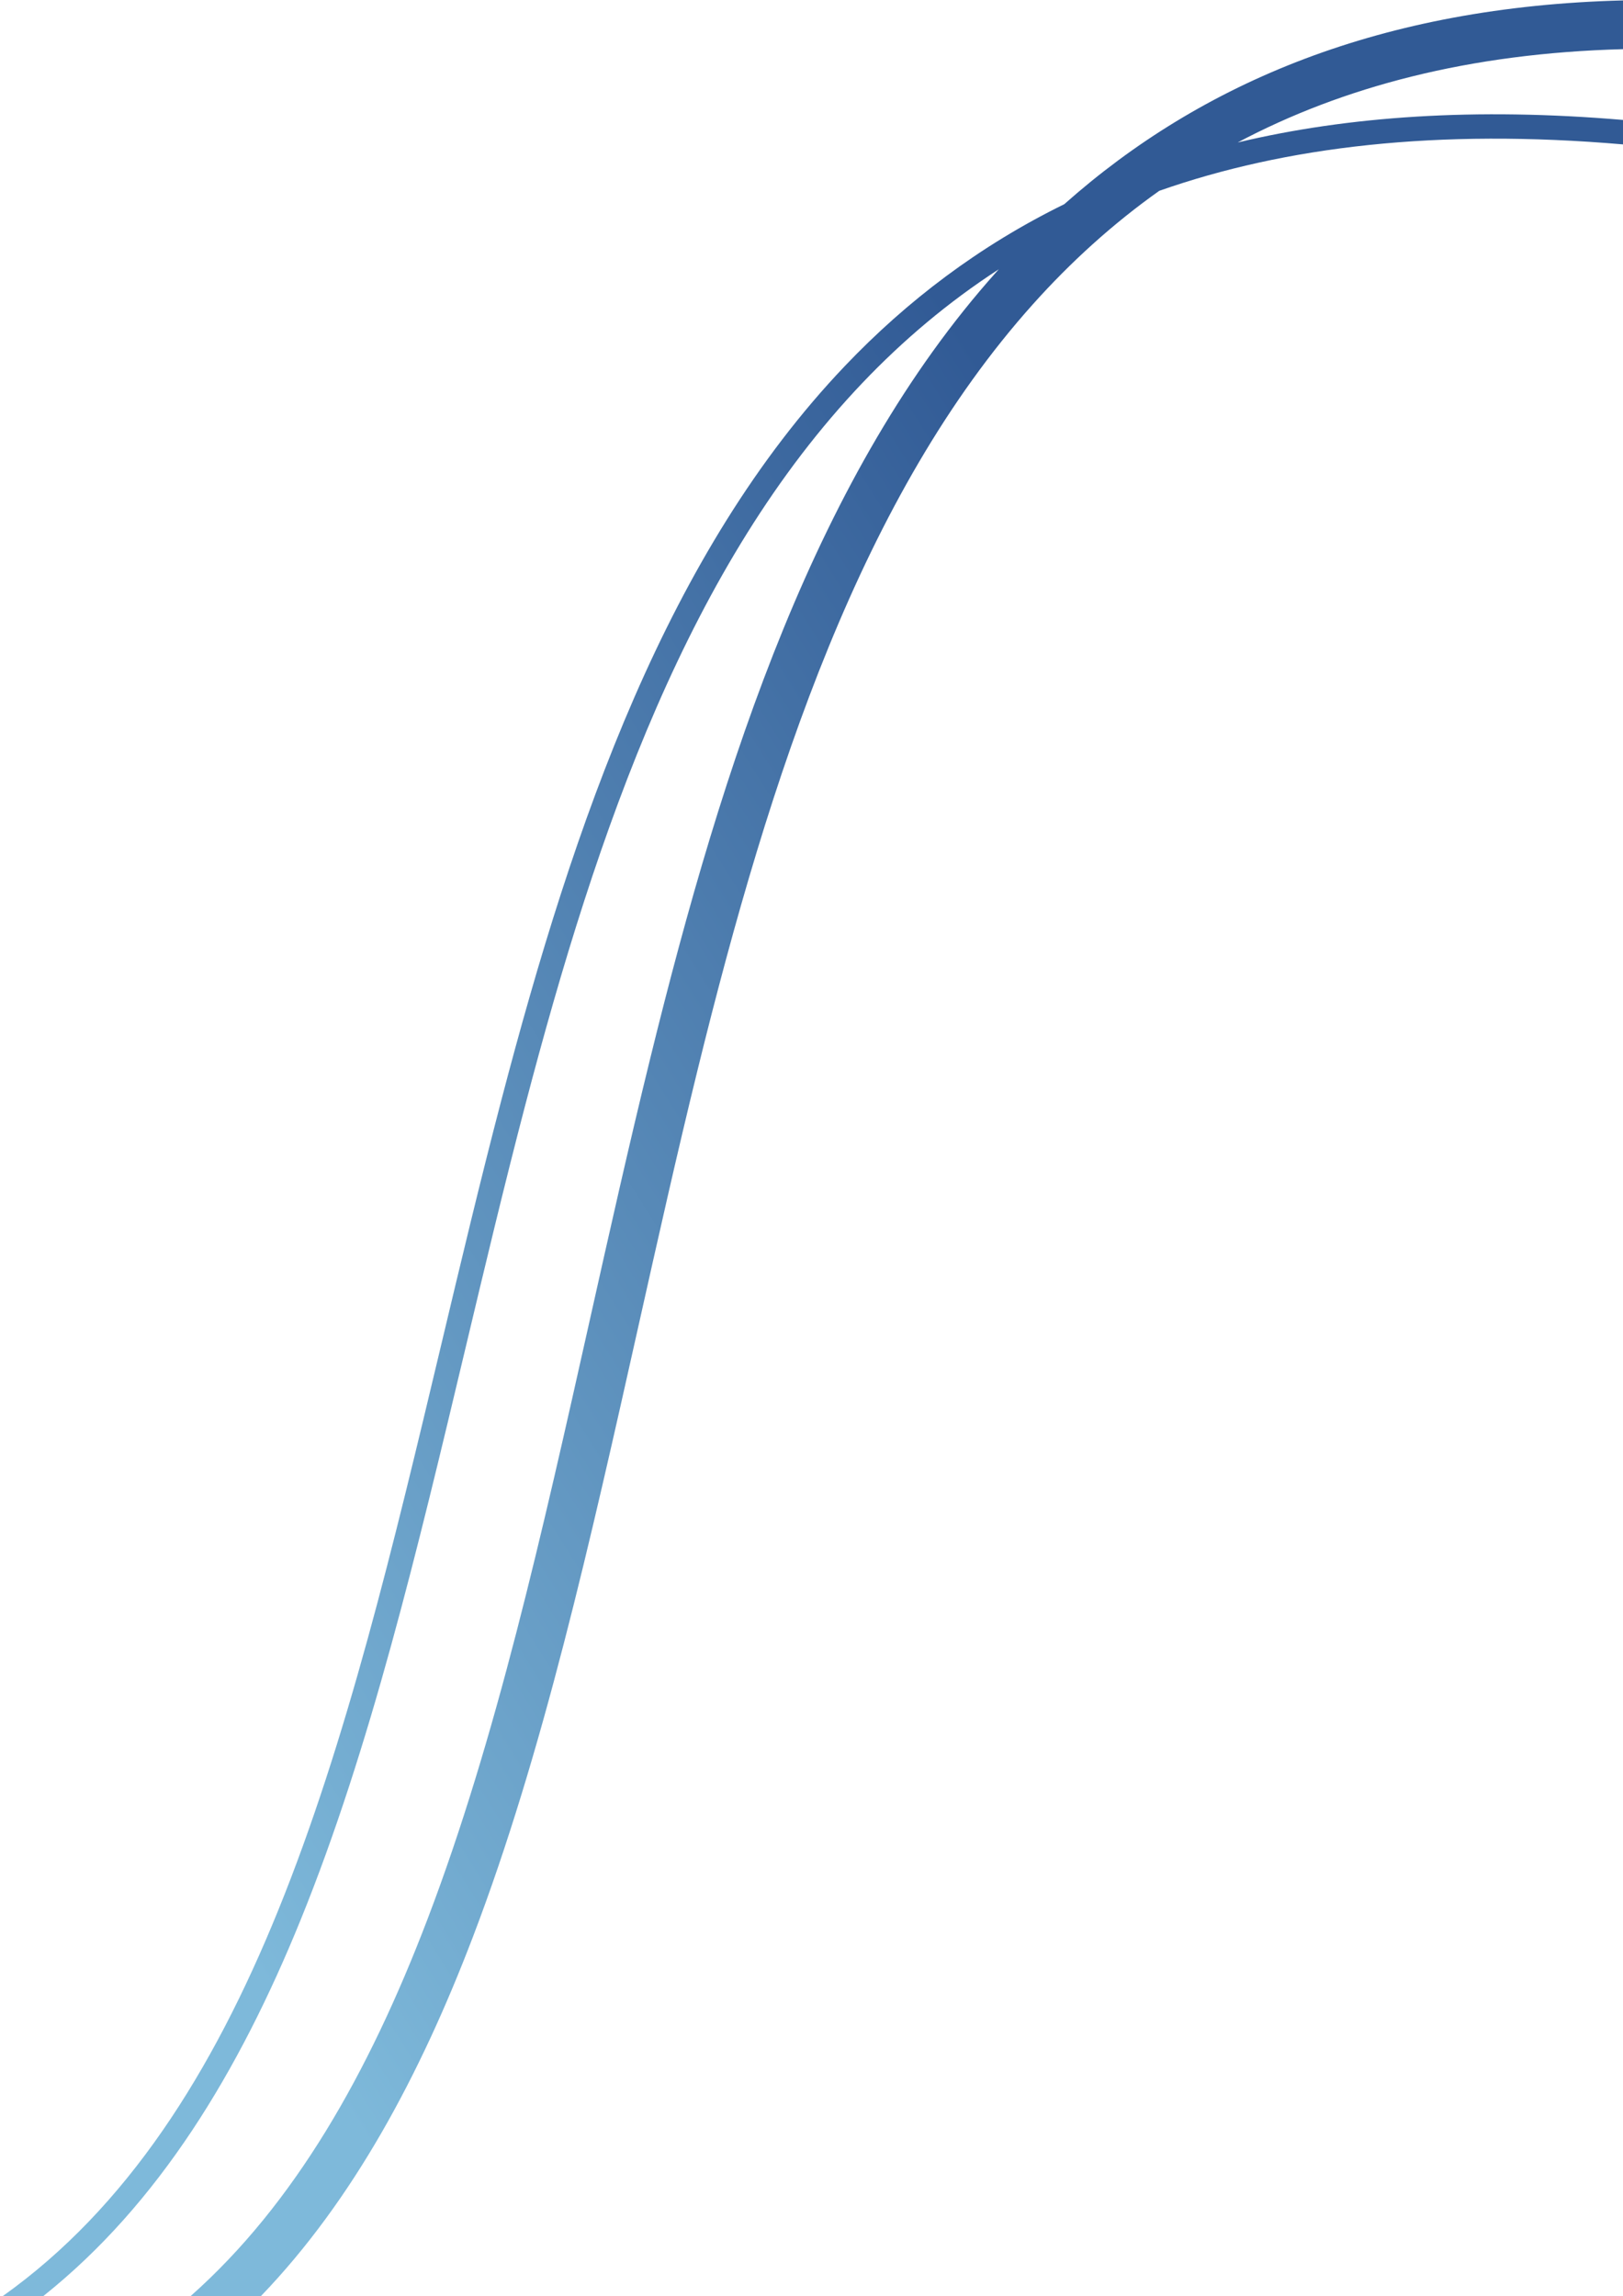 <svg width="333" height="471" viewBox="0 0 333 471" fill="none" xmlns="http://www.w3.org/2000/svg">
<path fill-rule="evenodd" clip-rule="evenodd" d="M218.371 41.882C246.604 16.805 283.547 1.353 333 0.086V10.085C301.433 10.924 275.509 17.788 253.943 29.227C276.608 23.823 302.734 22.033 333 24.603V29.621C294.94 26.34 263.726 30.056 237.853 39.144C228.263 45.946 219.659 53.777 211.884 62.461C176.914 101.518 158.134 158.428 143.14 219.433C138.879 236.767 134.923 254.451 130.975 272.096L130.975 272.096C121.143 316.041 111.365 359.746 97.081 397.196C86.132 425.9 72.36 451.443 53.55 471H39.123C60.351 452.183 75.612 425.422 87.737 393.632C101.749 356.898 111.272 314.326 121.035 270.688L121.035 270.687L121.035 270.686C125.019 252.876 129.043 234.888 133.429 217.047C148.434 155.995 167.655 96.868 204.434 55.79C204.601 55.604 204.768 55.418 204.935 55.233C194.563 61.958 185.299 69.787 176.969 78.529C141.574 115.674 122.697 169.624 107.703 226.945C103.415 243.336 99.444 260.016 95.488 276.631C85.671 317.86 75.949 358.69 61.726 393.729C48.983 425.12 32.511 452.183 8.898 471H0.584C26.094 452.863 43.594 425.102 57.093 391.848C71.165 357.183 80.745 316.947 90.523 275.878L90.523 275.877C94.499 259.176 98.508 242.337 102.866 225.679C117.872 168.313 136.994 113.232 173.349 75.08C186.101 61.698 200.932 50.438 218.371 41.882Z" fill="url(#paint0_linear_19:86)"/>
<defs>
<linearGradient id="paint0_linear_19:86" x1="327.605" y1="49.916" x2="-29.226" y2="274.257" gradientUnits="userSpaceOnUse">
<stop offset="0.284" stop-color="#315A95"/>
<stop offset="1" stop-color="#7EB9DA"/>
</linearGradient>
</defs>
</svg>
